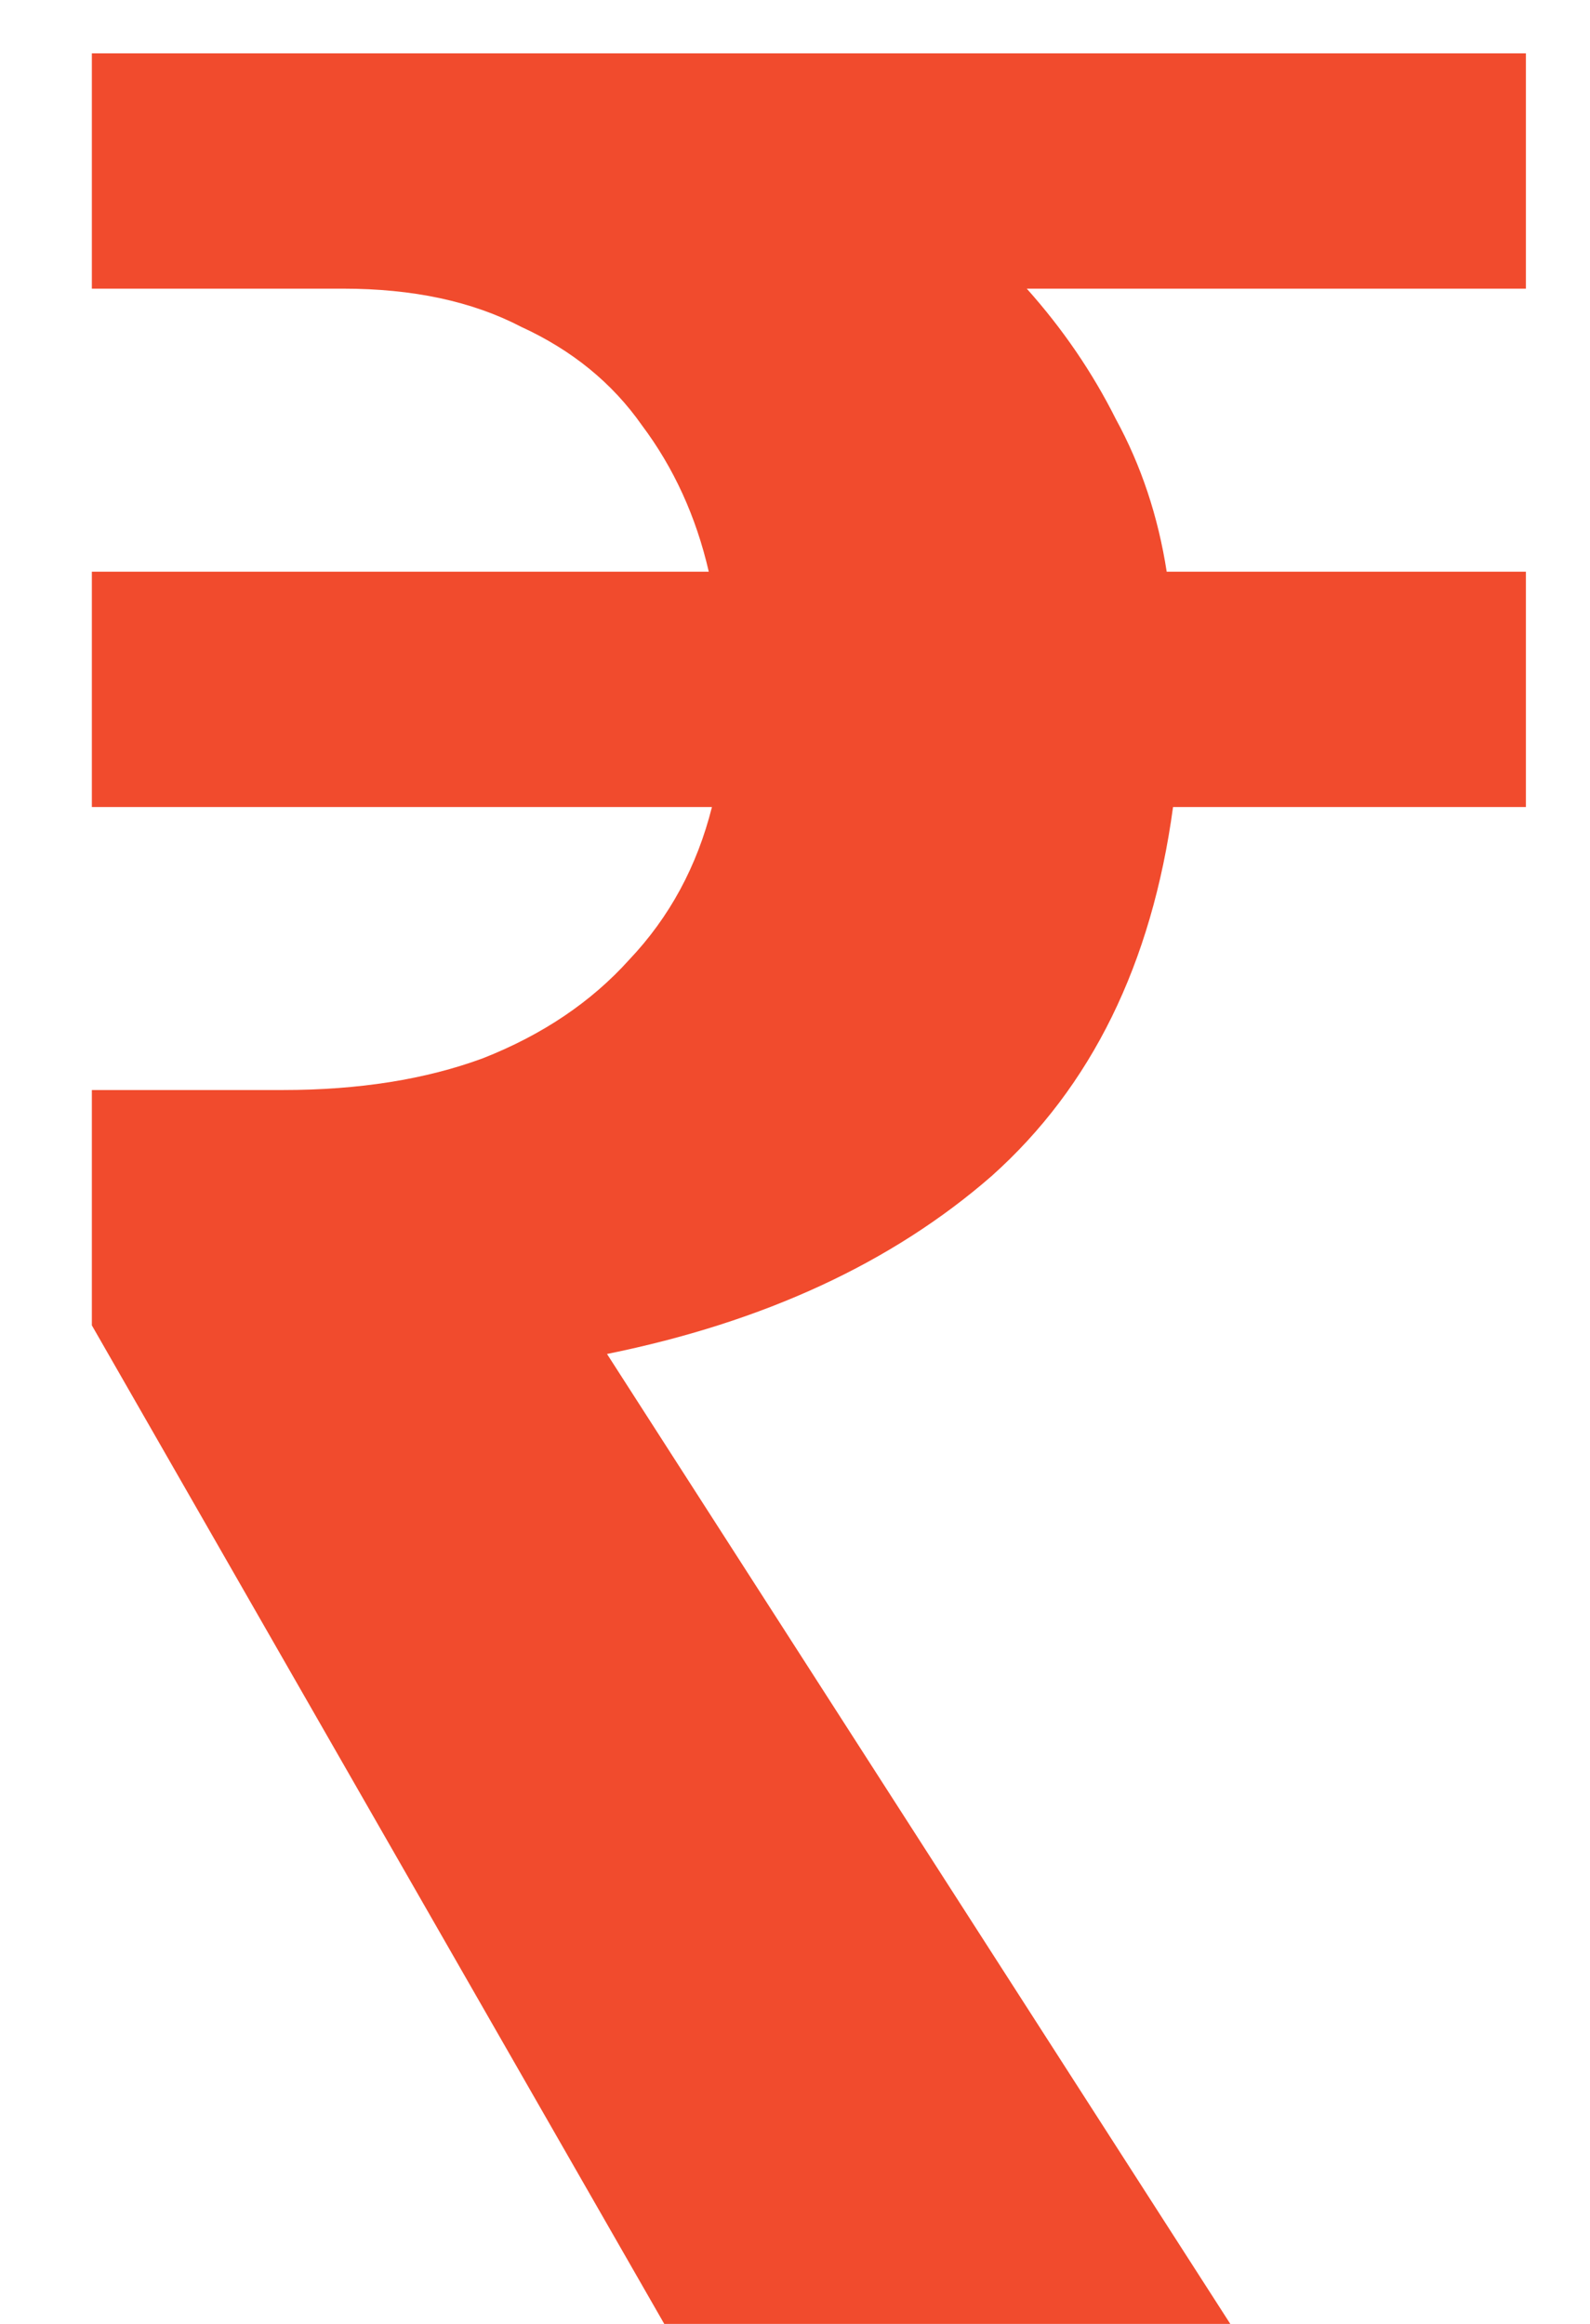 <svg width="13" height="19" viewBox="0 0 13 19" fill="none" xmlns="http://www.w3.org/2000/svg">
    <path
        d="M5.431 19L0.751 10.836V8.912H2.311C2.935 8.912 3.481 8.825 3.949 8.652C4.434 8.461 4.833 8.193 5.145 7.846C5.474 7.499 5.699 7.083 5.821 6.598H0.751V4.674H5.795C5.691 4.223 5.509 3.825 5.249 3.478C5.006 3.131 4.677 2.863 4.261 2.672C3.862 2.464 3.377 2.36 2.805 2.36H0.751V0.436H12.476V2.36H8.395C8.689 2.689 8.932 3.045 9.123 3.426C9.331 3.807 9.469 4.223 9.539 4.674H12.476V6.598H9.591C9.417 7.881 8.923 8.886 8.109 9.614C7.294 10.325 6.245 10.81 4.963 11.07L10.059 19H5.431Z"
        fill="#F14B2D" />
</svg>